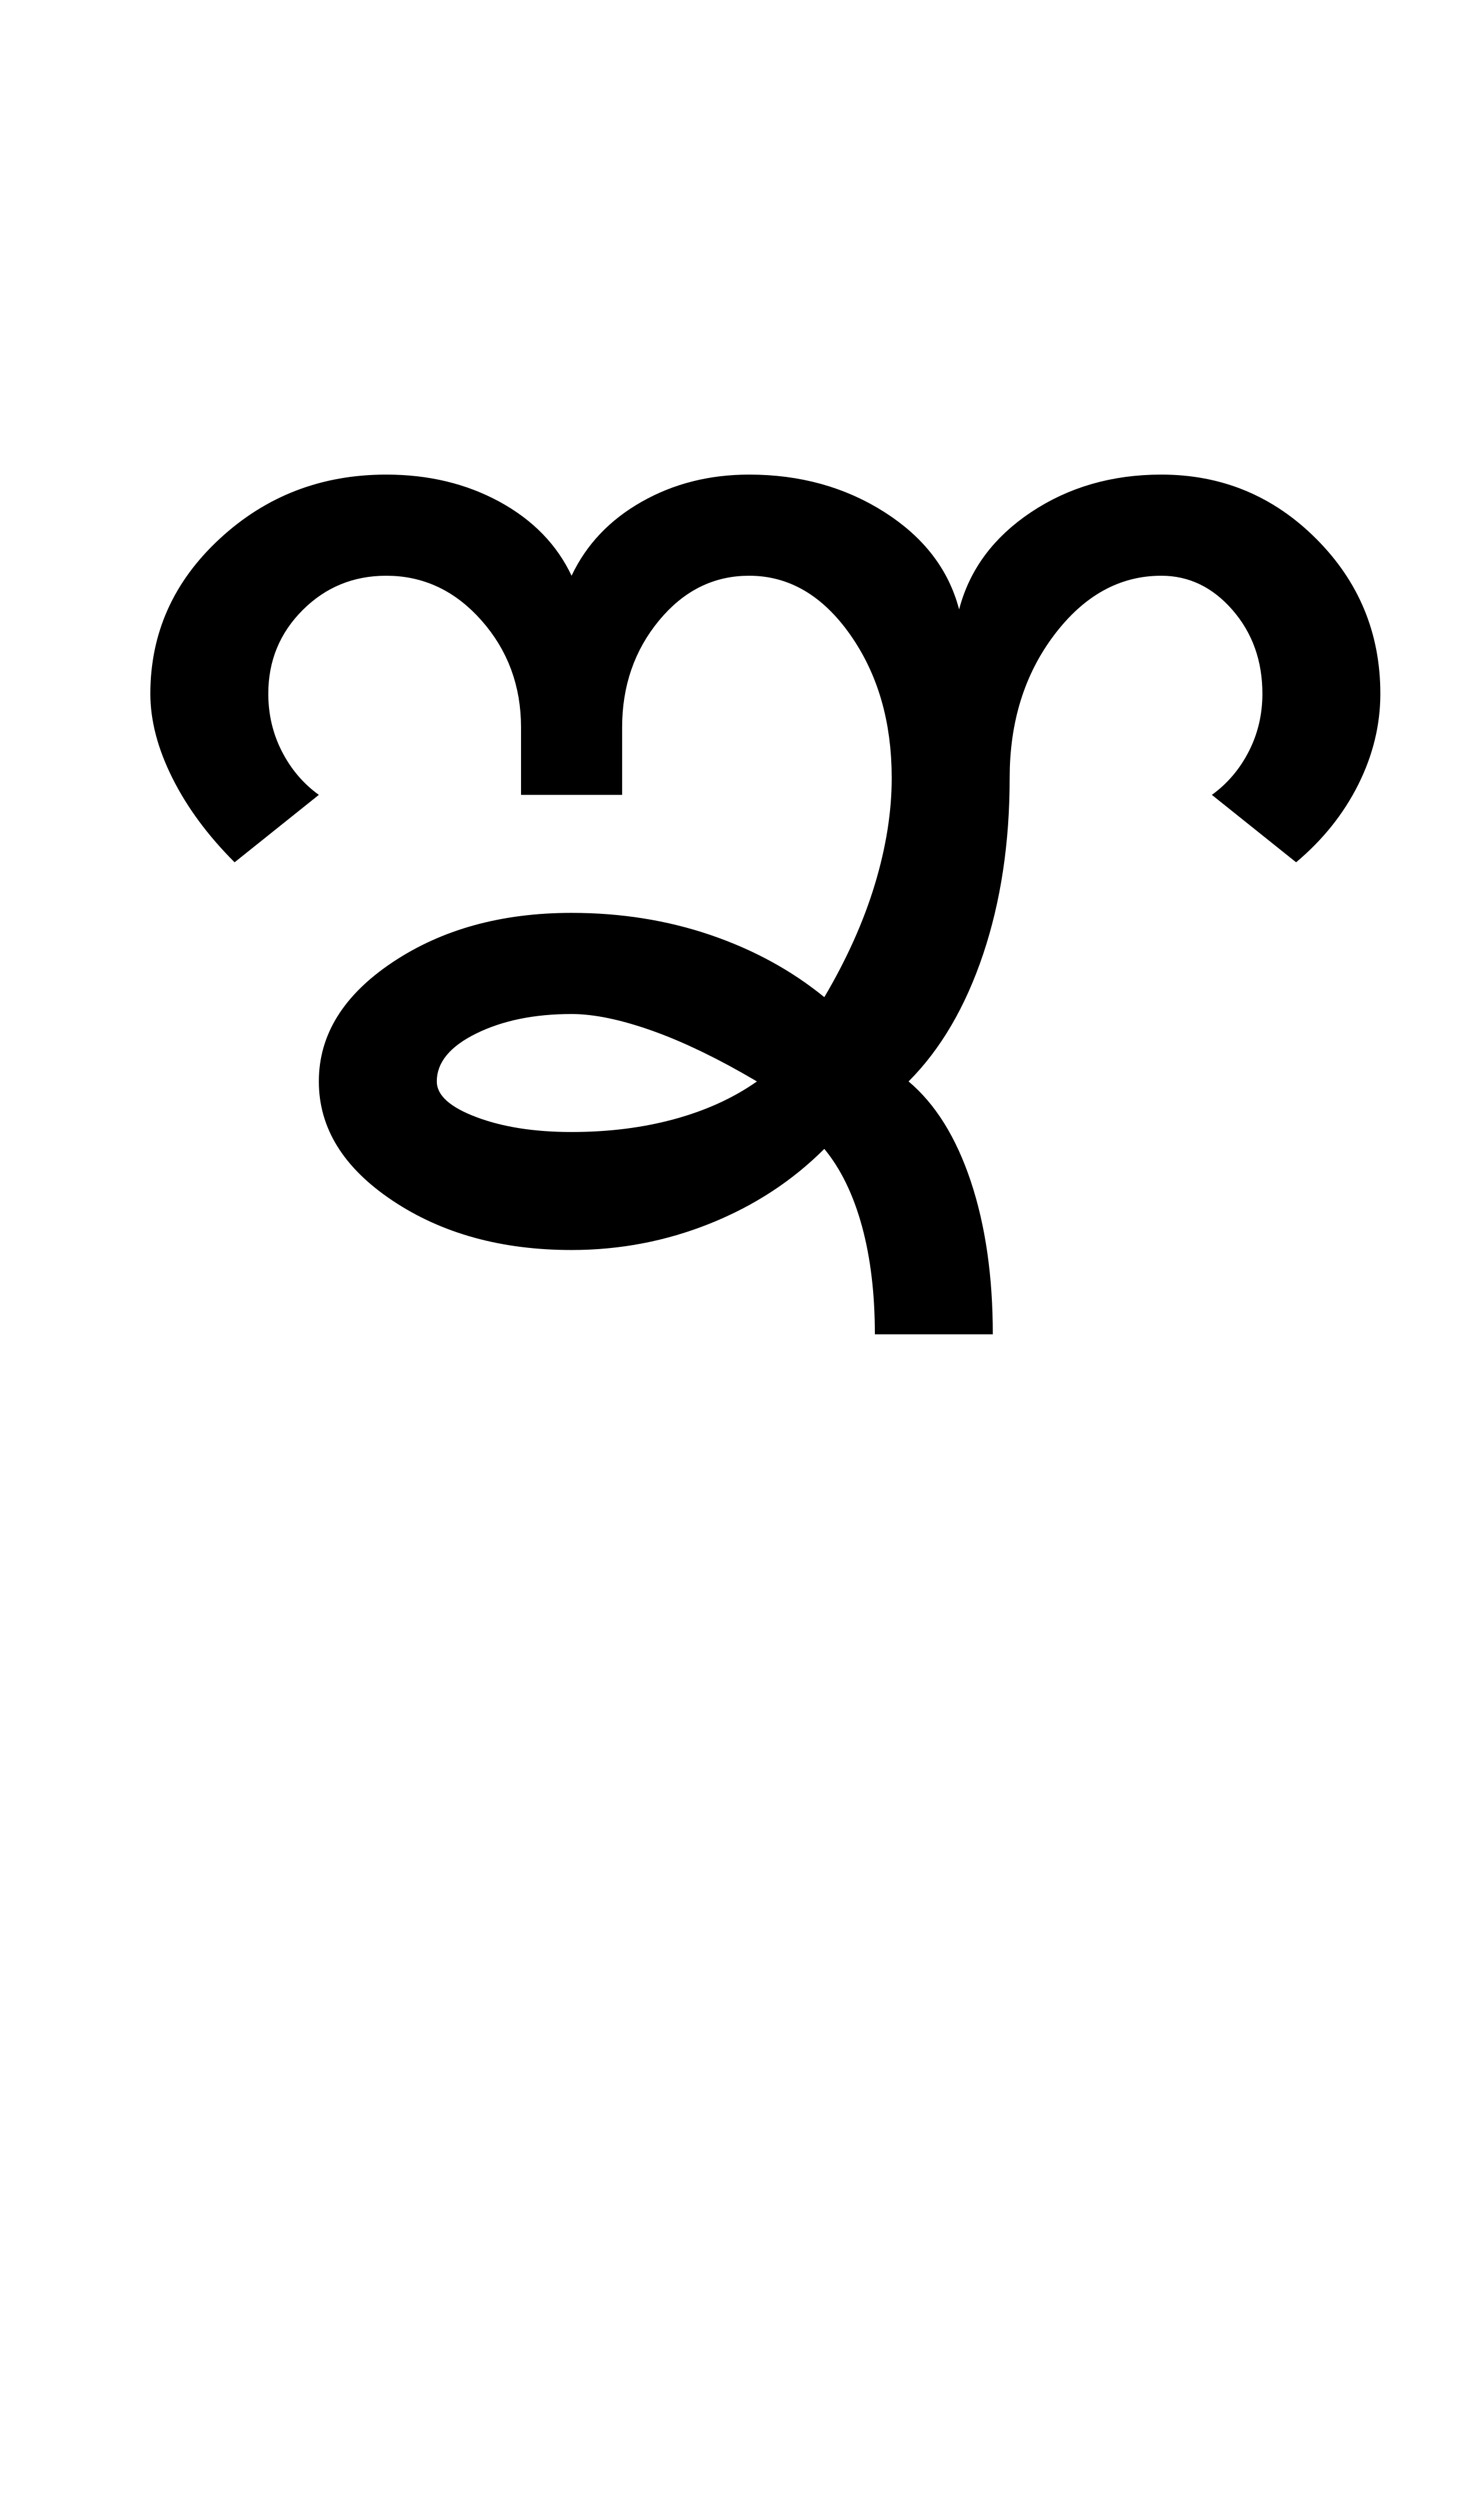 <?xml version="1.0" encoding="UTF-8"?>
<svg xmlns="http://www.w3.org/2000/svg" xmlns:xlink="http://www.w3.org/1999/xlink" width="282pt" height="482pt" viewBox="0 0 282 482" version="1.1">
<defs>
<g>
<symbol overflow="visible" id="glyph0-0">
<path style="stroke:none;" d="M 25 0 L 25 -175 L 175 -175 L 175 0 Z M 37.5 -12.5 L 162.5 -12.5 L 162.5 -162.5 L 37.5 -162.5 Z M 37.5 -12.5 "/>
</symbol>
<symbol overflow="visible" id="glyph0-1">
<path style="stroke:none;" d="M 68.25 -32.5 C 68.25 -29.832 70.789 -27.539 75.875 -25.625 C 80.957 -23.707 87.082 -22.75 94.25 -22.75 C 101.414 -22.75 108.039 -23.582 114.125 -25.25 C 120.207 -26.914 125.5 -29.332 130 -32.5 C 122.664 -36.832 115.957 -40.082 109.875 -42.25 C 103.789 -44.414 98.582 -45.5 94.25 -45.5 C 87.082 -45.5 80.957 -44.25 75.875 -41.75 C 70.789 -39.25 68.25 -36.164 68.25 -32.5 Z M 13 -107.25 C 13 -118.914 17.457 -128.875 26.375 -137.125 C 35.289 -145.375 46 -149.5 58.5 -149.5 C 66.664 -149.5 73.957 -147.75 80.375 -144.25 C 86.789 -140.75 91.414 -136 94.25 -130 C 97.082 -136 101.582 -140.75 107.75 -144.25 C 113.914 -147.75 120.832 -149.5 128.5 -149.5 C 138.332 -149.5 147.039 -147.082 154.625 -142.25 C 162.207 -137.414 167 -131.164 169 -123.5 C 171 -131.164 175.625 -137.414 182.875 -142.25 C 190.125 -147.082 198.5 -149.5 208 -149.5 C 219.664 -149.5 229.625 -145.375 237.875 -137.125 C 246.125 -128.875 250.25 -118.914 250.25 -107.25 C 250.25 -101.25 248.832 -95.414 246 -89.75 C 243.164 -84.082 239.164 -79.082 234 -74.75 L 217.75 -87.75 C 220.75 -89.914 223.125 -92.707 224.875 -96.125 C 226.625 -99.539 227.5 -103.25 227.5 -107.25 C 227.5 -113.582 225.582 -118.957 221.75 -123.375 C 217.914 -127.789 213.332 -130 208 -130 C 200 -130 193.125 -126.207 187.375 -118.625 C 181.625 -111.039 178.75 -101.832 178.75 -91 C 178.75 -78.5 177.039 -67.164 173.625 -57 C 170.207 -46.832 165.414 -38.664 159.25 -32.5 C 164.414 -28.164 168.414 -21.75 171.25 -13.25 C 174.082 -4.75 175.5 5.082 175.5 16.25 L 152.75 16.25 C 152.75 8.414 151.914 1.457 150.25 -4.625 C 148.582 -10.707 146.164 -15.664 143 -19.5 C 136.832 -13.332 129.5 -8.539 121 -5.125 C 112.5 -1.707 103.582 0 94.25 0 C 80.75 0 69.25 -3.164 59.75 -9.5 C 50.25 -15.832 45.5 -23.5 45.5 -32.5 C 45.5 -41.5 50.25 -49.164 59.75 -55.5 C 69.25 -61.832 80.75 -65 94.25 -65 C 103.75 -65 112.664 -63.582 121 -60.75 C 129.332 -57.914 136.664 -53.914 143 -48.75 C 147.332 -56.082 150.582 -63.332 152.75 -70.5 C 154.914 -77.664 156 -84.5 156 -91 C 156 -101.832 153.332 -111.039 148 -118.625 C 142.664 -126.207 136.164 -130 128.5 -130 C 121.664 -130 115.875 -127.125 111.125 -121.375 C 106.375 -115.625 104 -108.75 104 -100.75 L 104 -87.75 L 84.5 -87.75 L 84.5 -100.75 C 84.5 -108.75 81.957 -115.625 76.875 -121.375 C 71.789 -127.125 65.664 -130 58.5 -130 C 52.164 -130 46.789 -127.789 42.375 -123.375 C 37.957 -118.957 35.75 -113.582 35.75 -107.25 C 35.75 -103.25 36.625 -99.539 38.375 -96.125 C 40.125 -92.707 42.5 -89.914 45.5 -87.75 L 29.25 -74.75 C 24.082 -79.914 20.082 -85.332 17.25 -91 C 14.414 -96.664 13 -102.082 13 -107.25 Z M 13 -107.25 "/>
</symbol>
</g>
</defs>
<g id="surface1">
<rect x="0" y="0" width="282" height="482" style="fill:rgb(100%,100%,100%);fill-opacity:1;stroke:none;"/>
<g style="fill:rgb(0%,0%,0%);fill-opacity:1;">
  <use xlink:href="#glyph0-1" x="16" y="241"/>
</g>
</g>
</svg>
